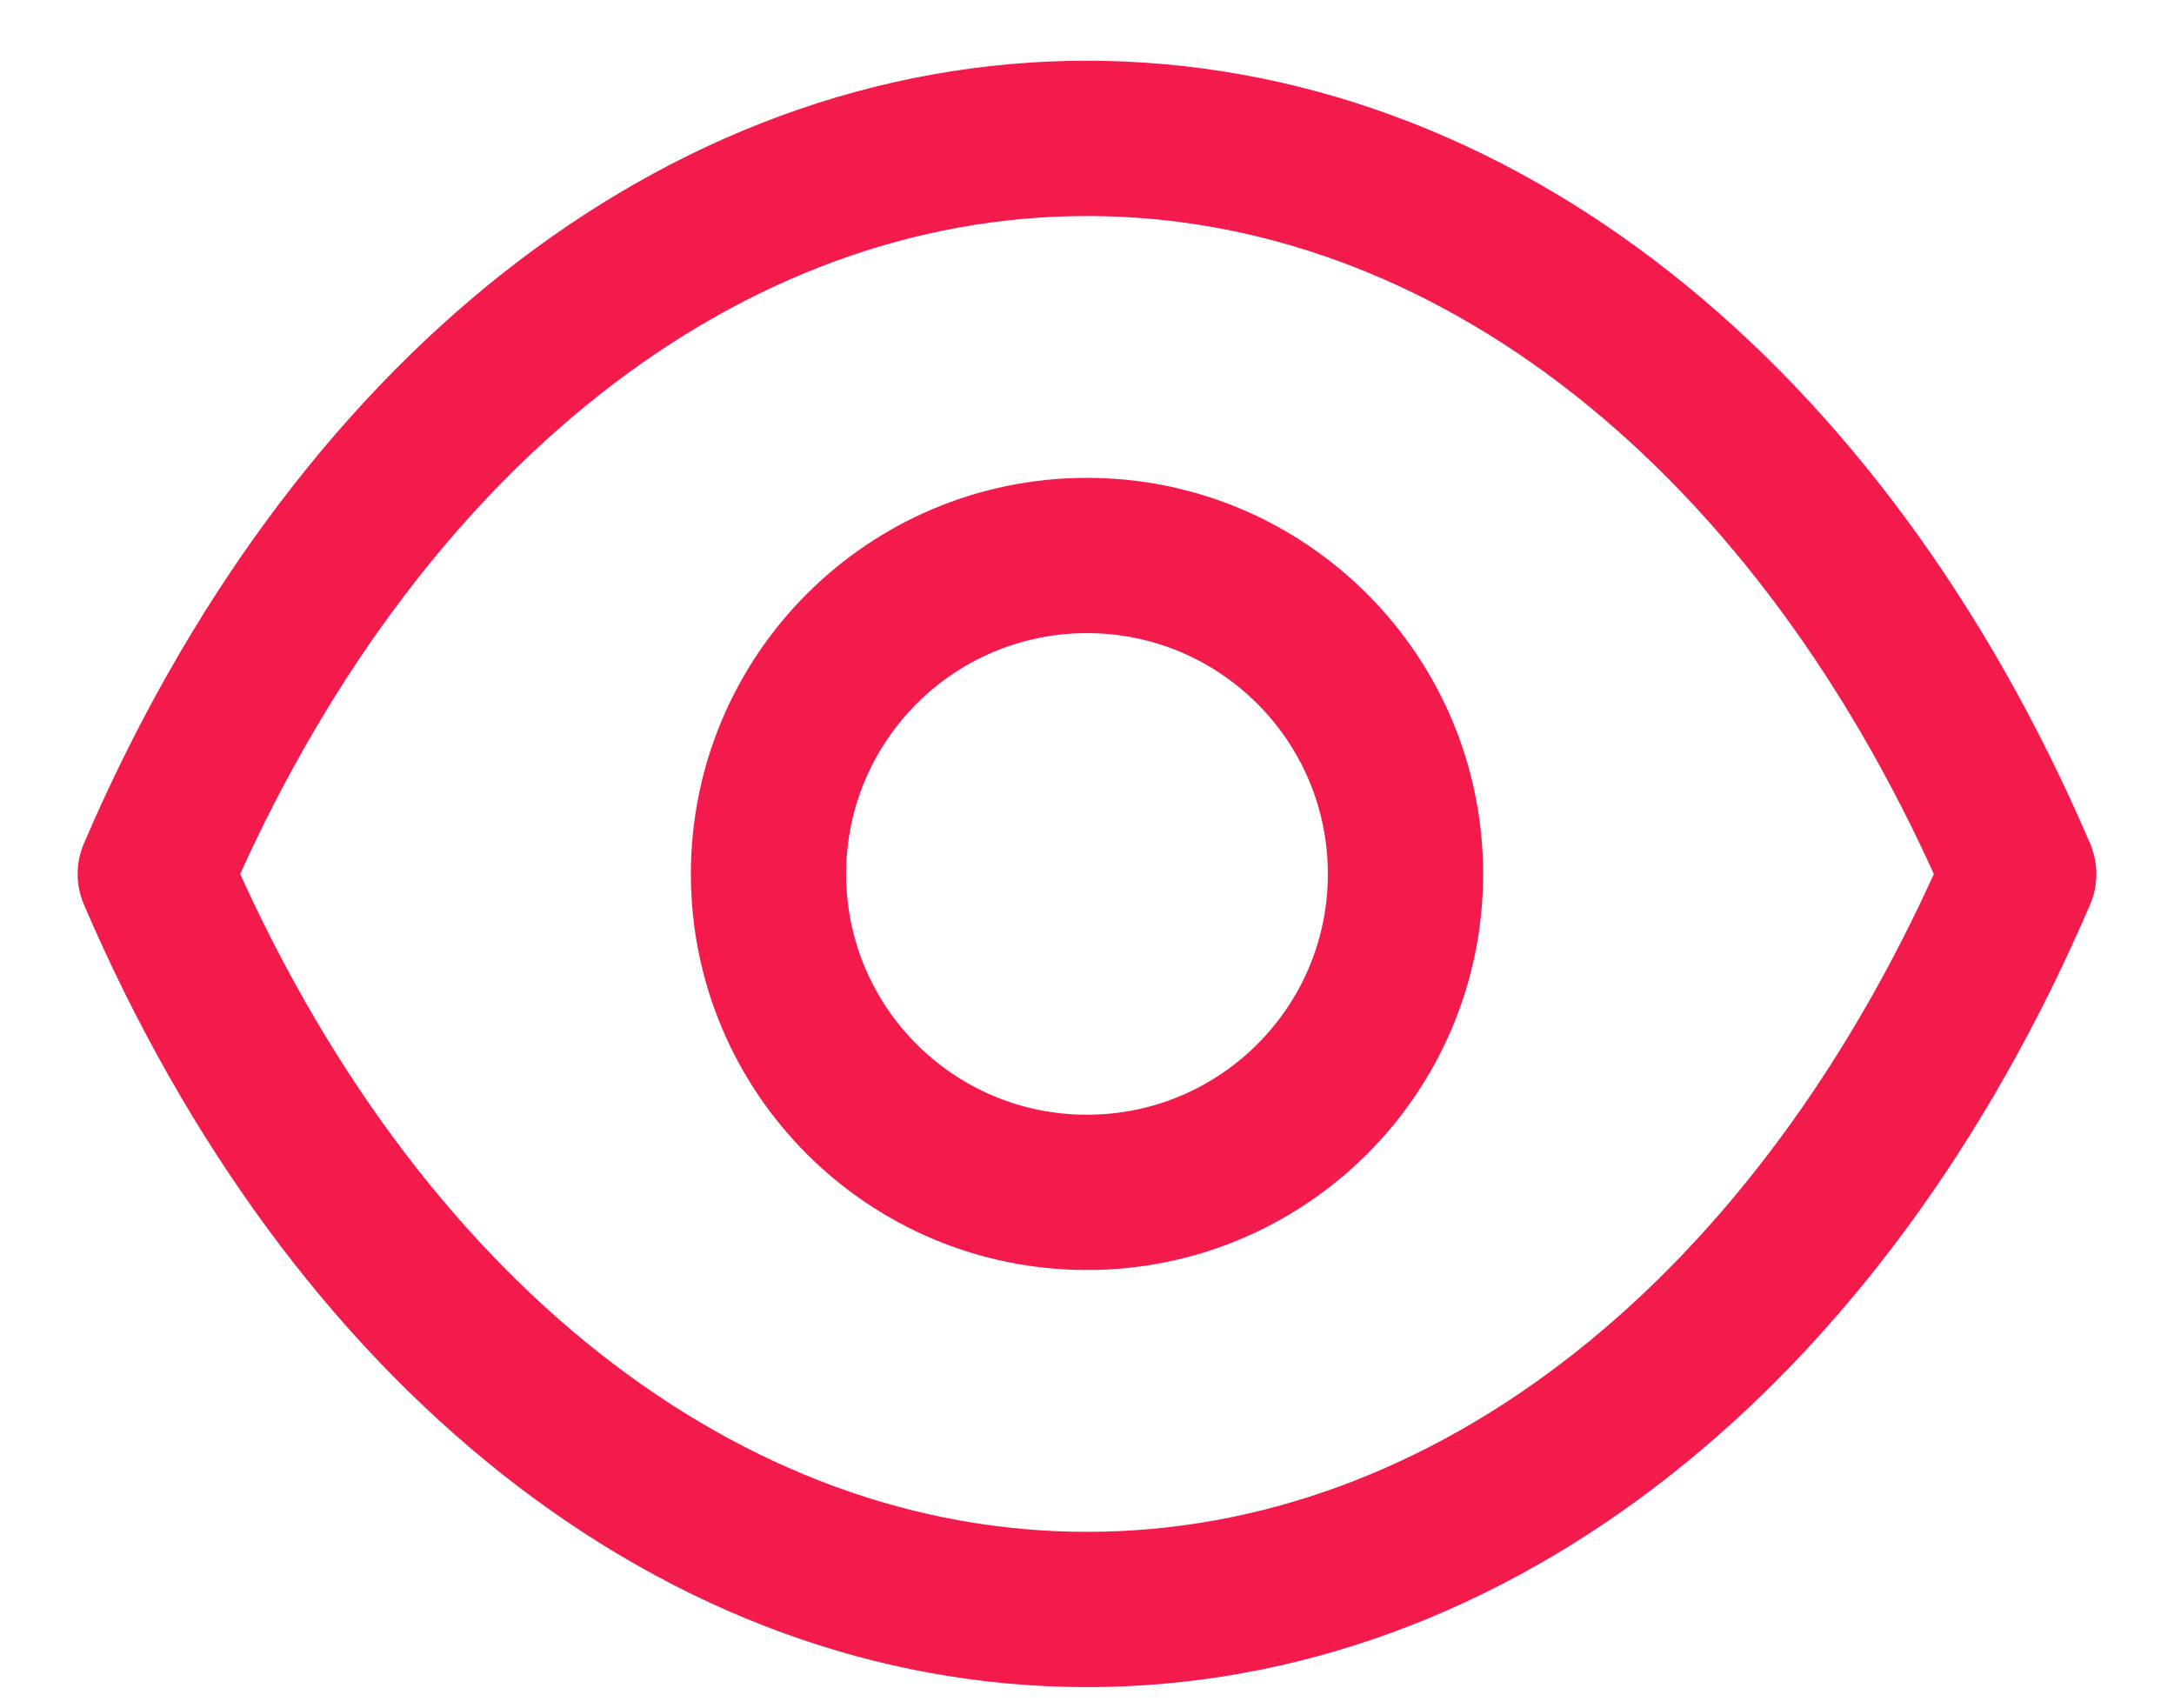 <svg width="14" height="11" viewBox="0 0 14 11" fill="none" xmlns="http://www.w3.org/2000/svg">
<path fill-rule="evenodd" clip-rule="evenodd" d="M9.051 5.628C9.051 6.761 8.132 7.678 7 7.678C5.867 7.678 4.949 6.761 4.949 5.628C4.949 4.495 5.867 3.577 7 3.577C8.132 3.577 9.051 4.495 9.051 5.628Z" stroke="#F31B4C" stroke-linecap="round" stroke-linejoin="round"/>
<path fill-rule="evenodd" clip-rule="evenodd" d="M6.999 10.364C9.469 10.364 11.728 8.588 13 5.628C11.728 2.667 9.469 0.891 6.999 0.891H7.001C4.531 0.891 2.272 2.667 1 5.628C2.272 8.588 4.531 10.364 7.001 10.364H6.999Z" stroke="#F31B4C" stroke-linecap="round" stroke-linejoin="round"/>
</svg>
